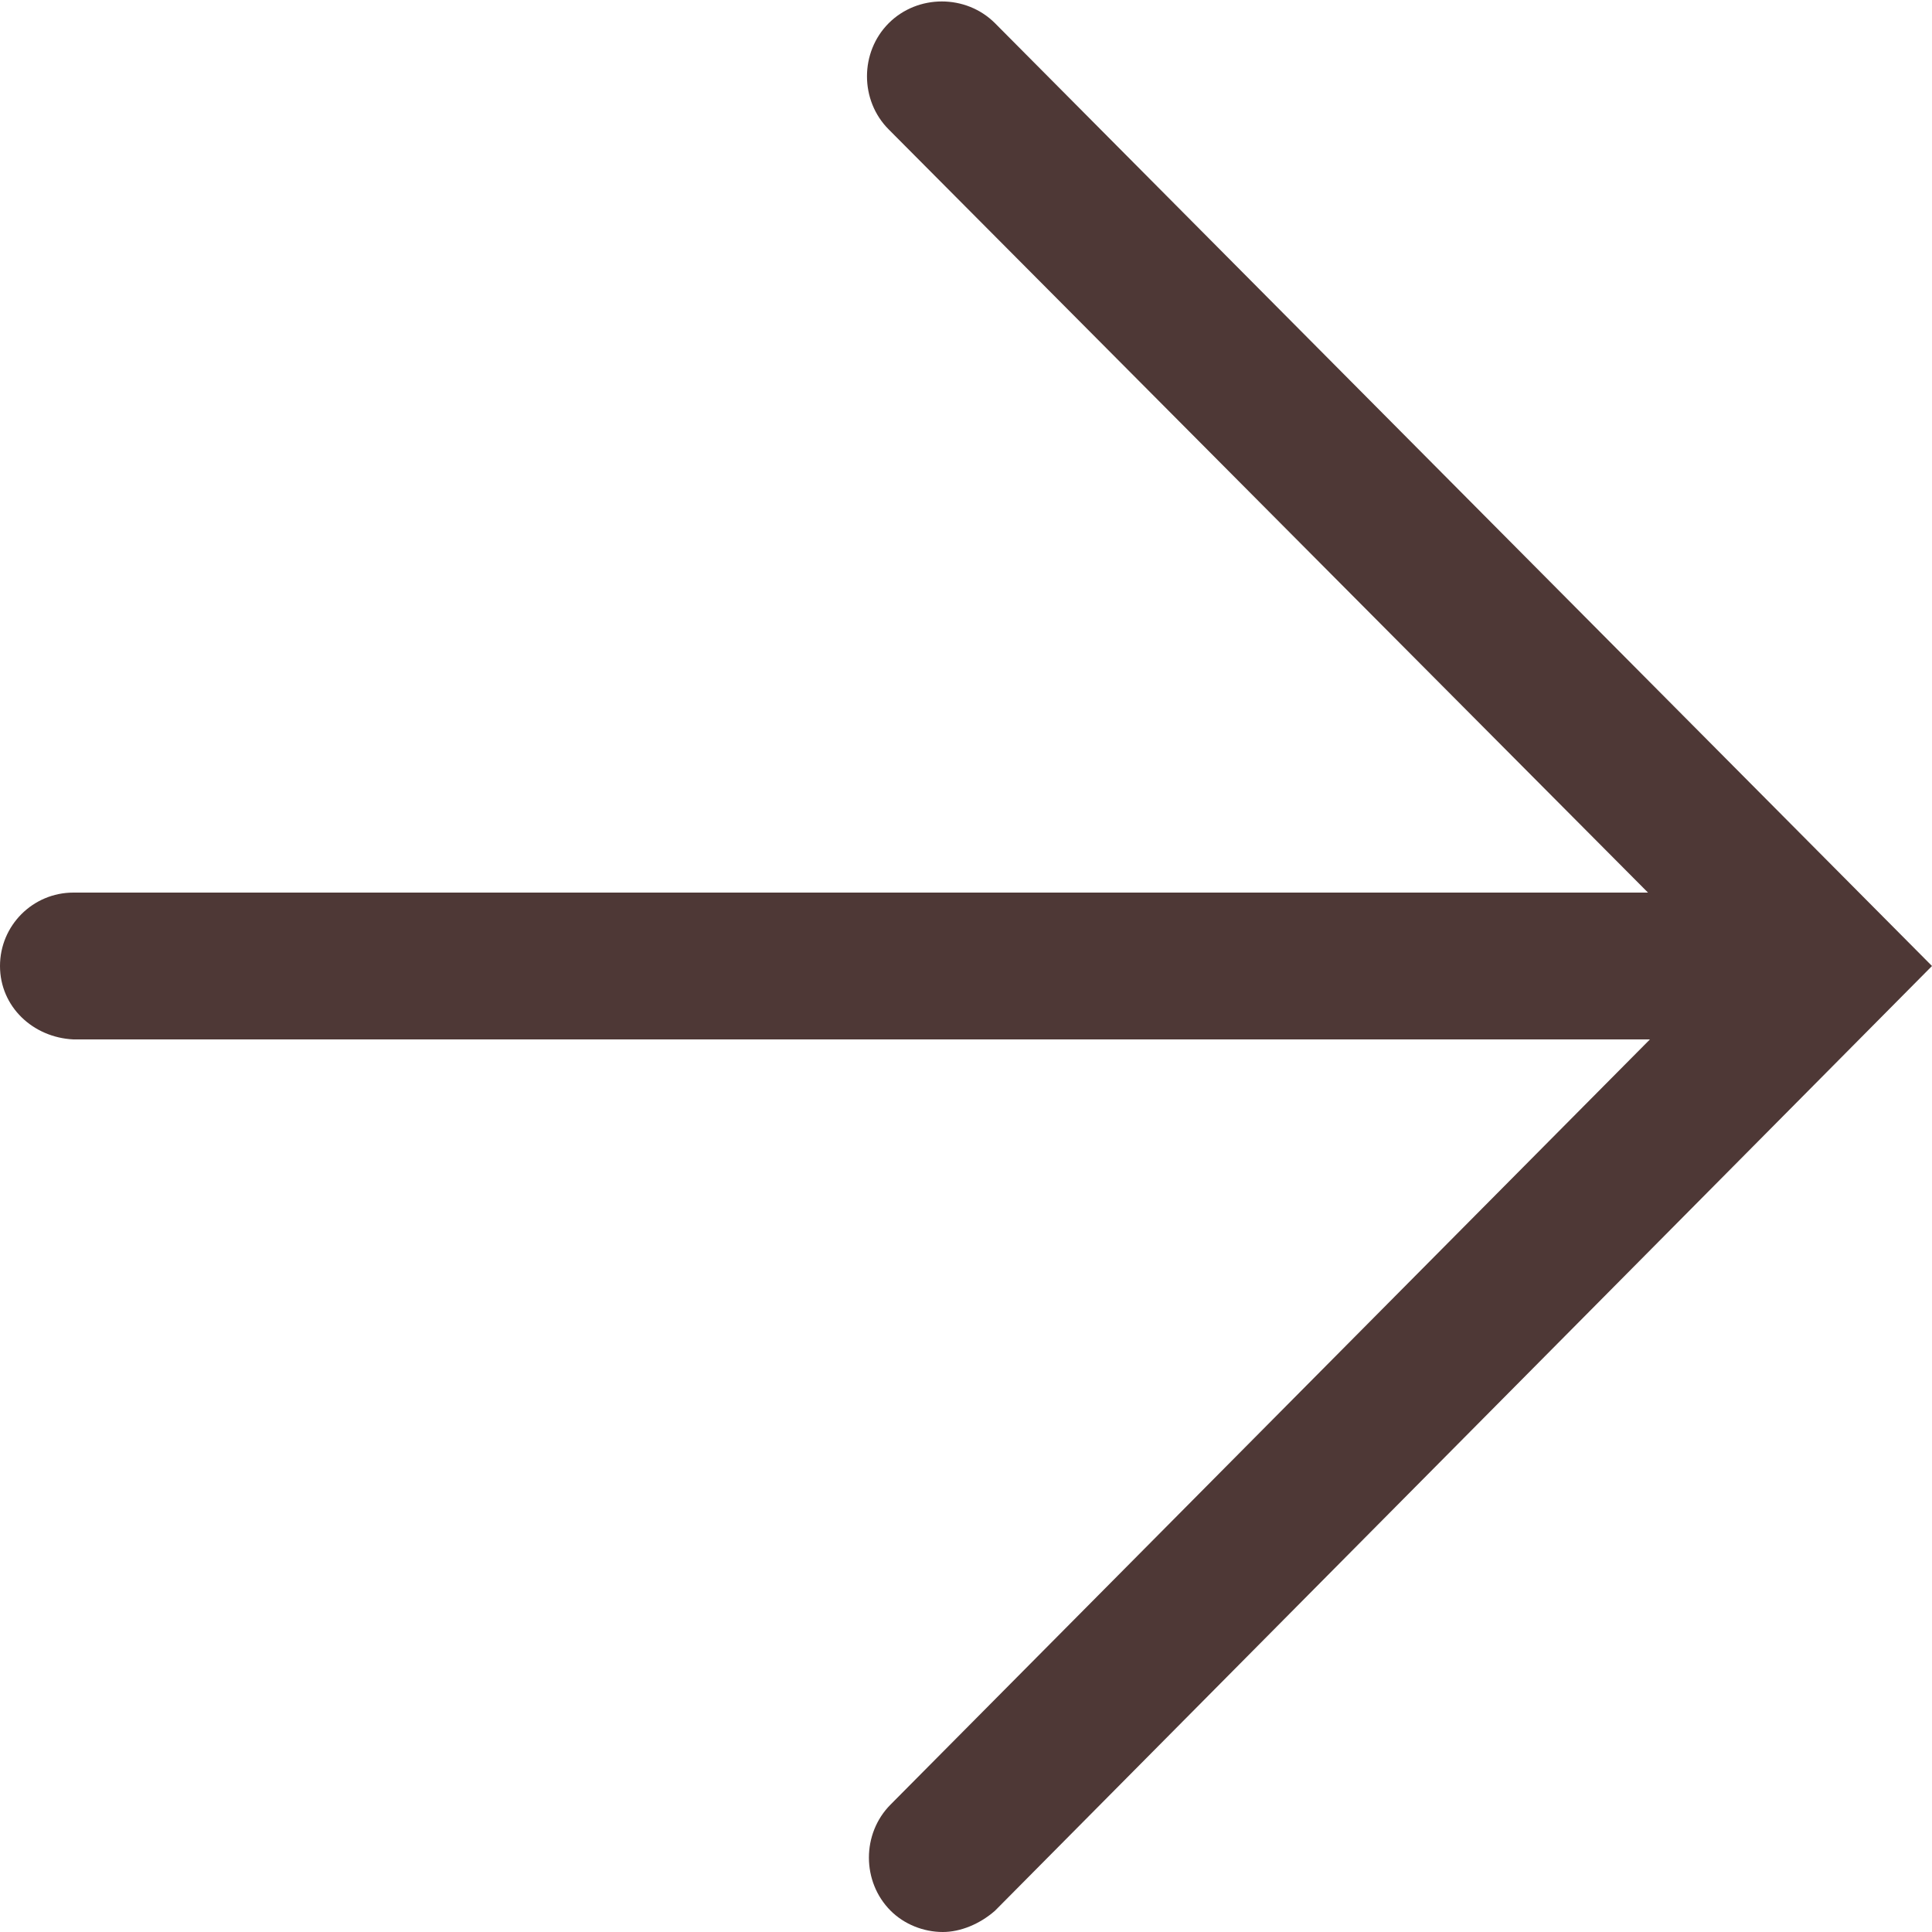 <?xml version="1.0" encoding="utf-8"?>
<!-- Generator: Adobe Illustrator 27.9.0, SVG Export Plug-In . SVG Version: 6.00 Build 0)  -->
<svg version="1.1" id="레이어_1" xmlns="http://www.w3.org/2000/svg" xmlns:xlink="http://www.w3.org/1999/xlink" x="0px"
	 y="0px" width="10px" height="10px" viewBox="0 0 10 10" style="enable-background:new 0 0 10 10;" xml:space="preserve">
<style type="text/css">
	.st0{fill-rule:evenodd;clip-rule:evenodd;fill:#4E3836;}
</style>
<g id="arrow_right_out">
	<path id="Fill-1-Copy" class="st0" d="M4.88,10c-0.1,0-0.2-0.04-0.27-0.11c-0.15-0.15-0.15-0.4,0-0.55l3.93-3.96H0.38
		C0.17,5.37,0,5.21,0,5s0.17-0.38,0.38-0.38h8.15L4.6,0.67c-0.15-0.15-0.15-0.4,0-0.55c0.15-0.15,0.4-0.15,0.55,0L10,5L5.15,9.89
		C5.07,9.96,4.97,10,4.88,10"/>
</g>
</svg>
